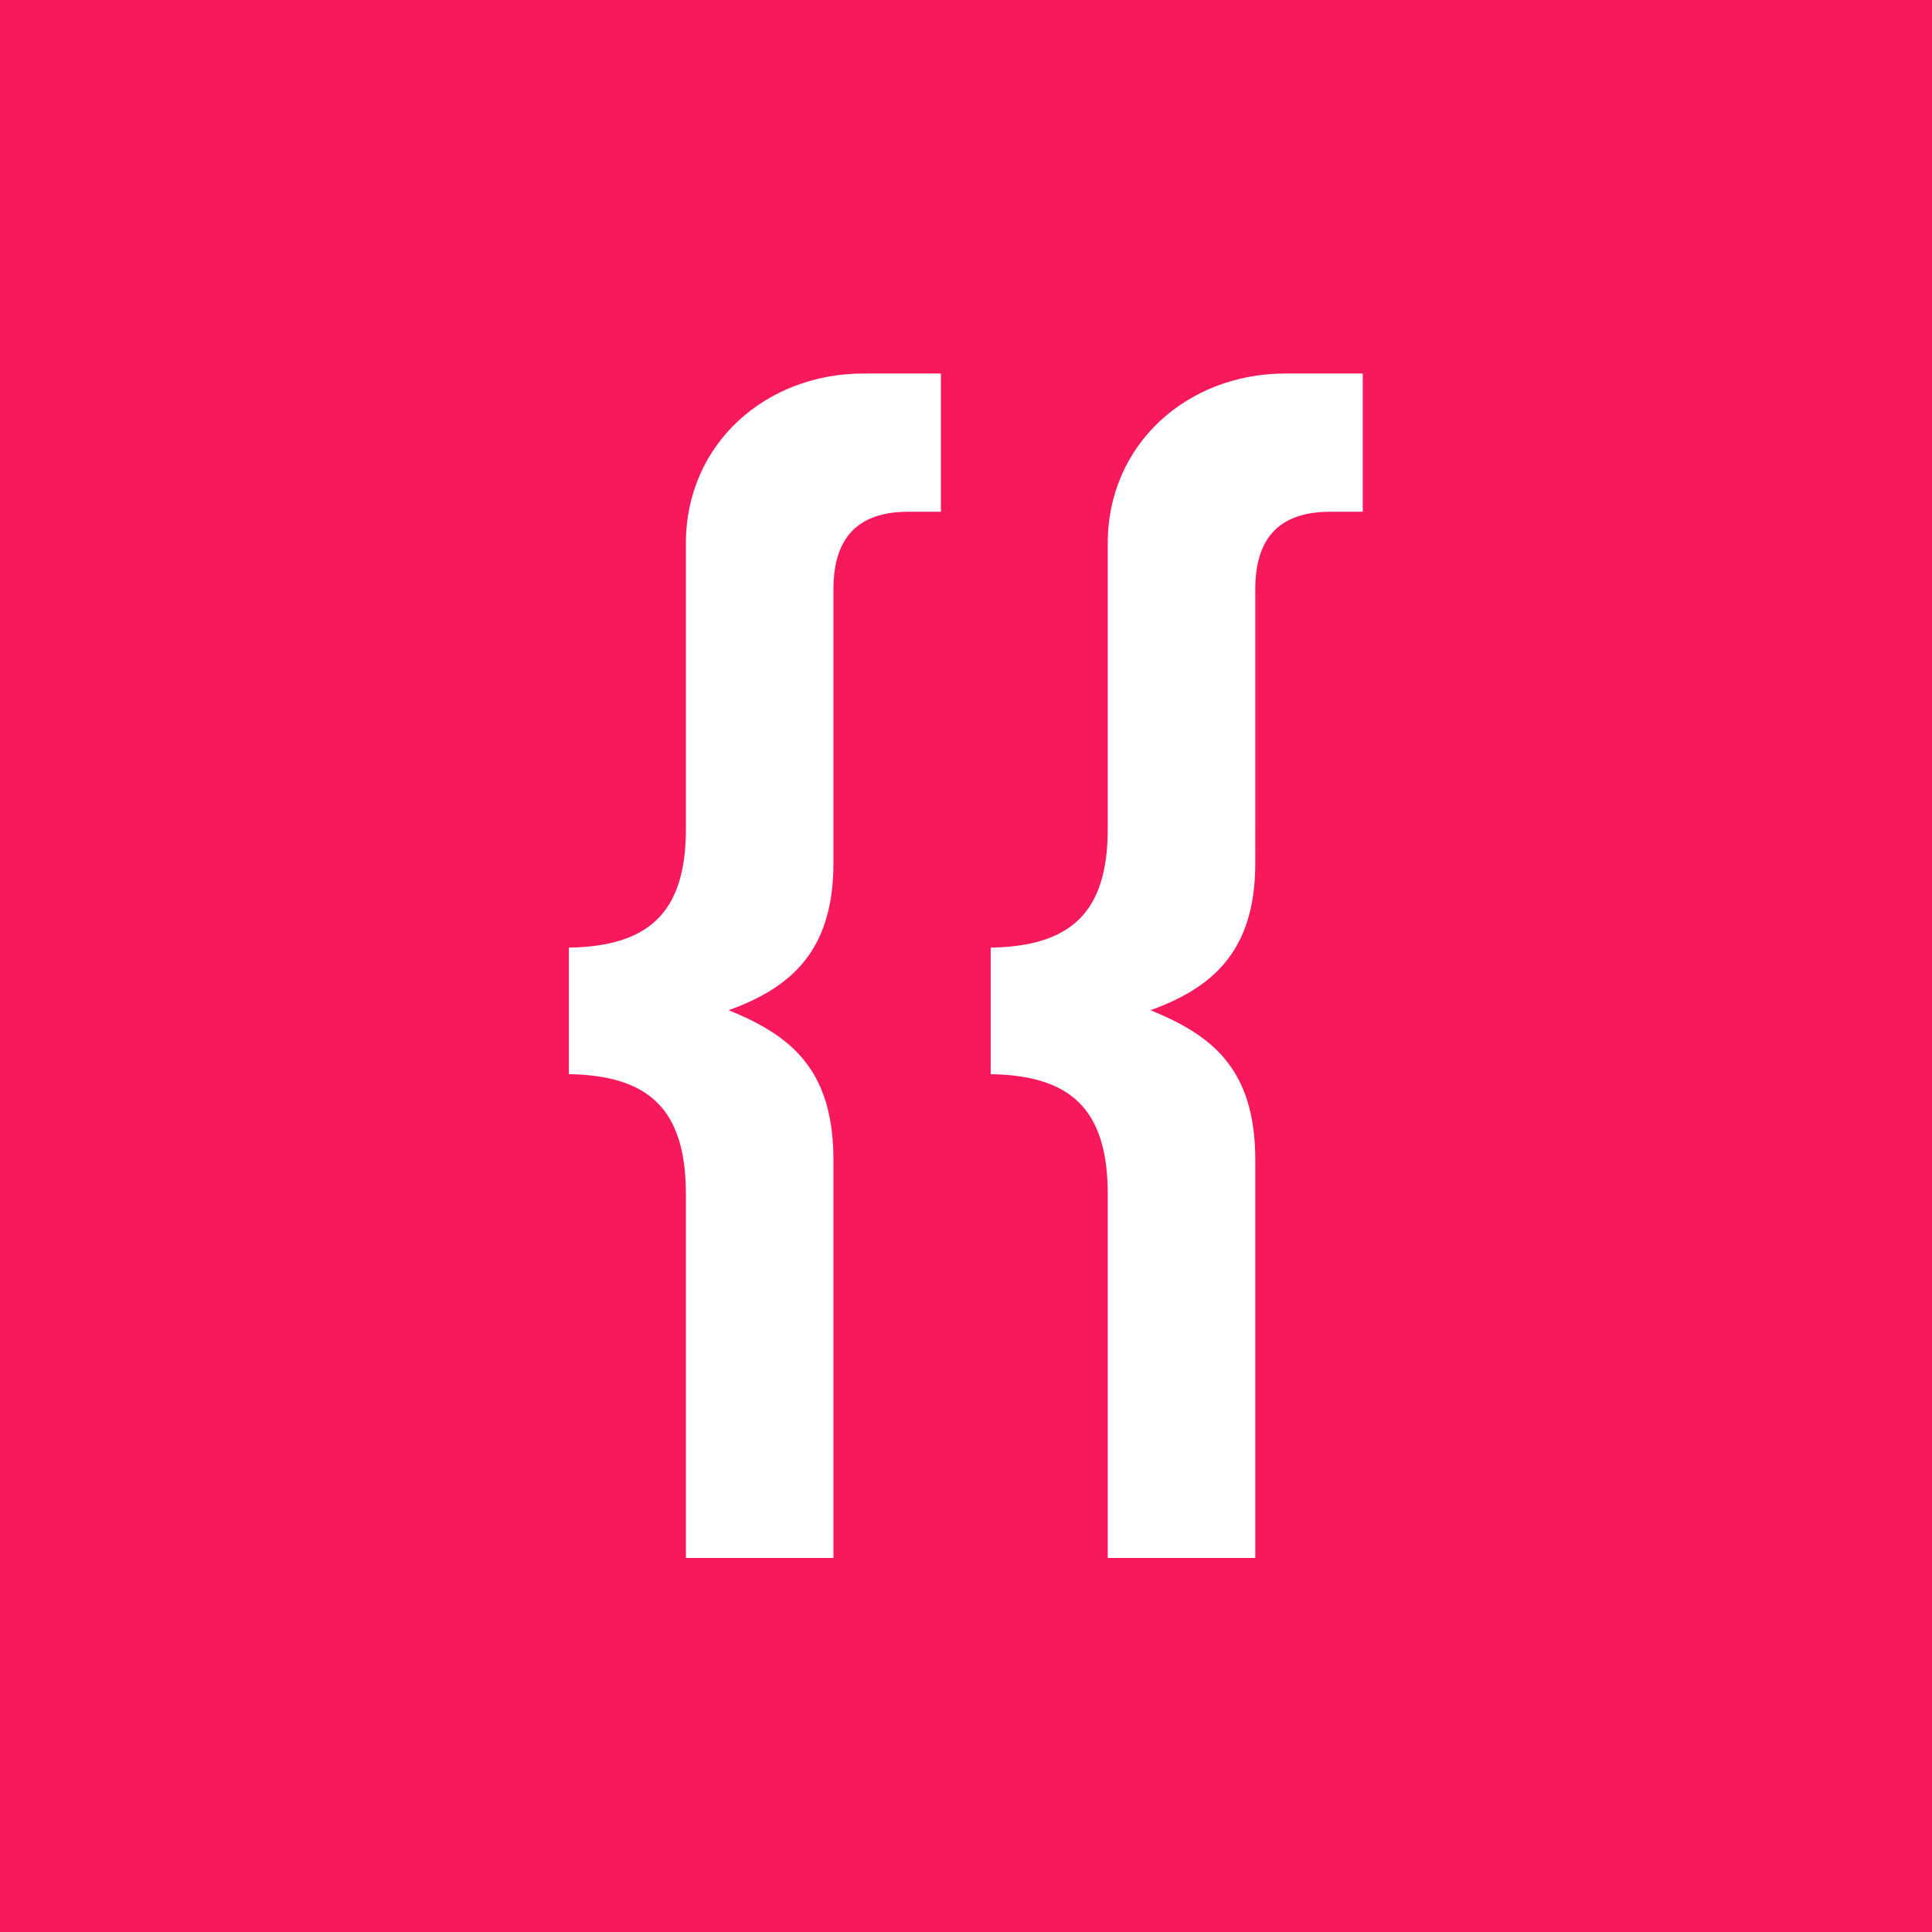 <svg xmlns="http://www.w3.org/2000/svg" xmlns:svg="http://www.w3.org/2000/svg" id="svg943" width="210" height="210" version="1.1" viewBox="0 0 210 210"><defs id="defs935"><style id="style933">.cls-1{fill:#fff}</style></defs><rect style="fill:#f7195c;stroke-width:.425" id="rect951" width="210" height="210" x="0" y="0"/><g id="Layer_2" data-name="Layer 2" transform="matrix(0.211,0,0,0.211,61.835,40.6)"><g id="Layer_1-2" data-name="Layer 1"><path id="path937" d="M 60.272,610.153 V 422.6 C 60.272,378.448 40.648,361.627 0,360.927 v -65.175 c 40.648,-0.7 60.272,-17.52 60.272,-60.972 V 87.6 C 60.272,35.743 101.94,0 151.7,0 h 39.947 v 71.217 h -16.82 c -26.632,0 -38.546,14.017 -38.546,39.948 V 252.3 c 0,46.256 -23.127,64.477 -53.964,75.691 30.837,12.614 53.964,29.435 53.964,77.091 v 205.071 z" class="cls-1"/><path id="path939" d="M 277.585,610.153 V 422.6 c 0,-44.152 -19.623,-60.973 -60.271,-61.673 v -65.175 c 40.648,-0.7 60.271,-17.52 60.271,-60.972 V 87.6 C 277.585,35.739 319.254,0 369.013,0 h 39.948 v 71.217 h -16.82 c -26.632,0 -38.546,14.017 -38.546,39.948 V 252.3 c 0,46.256 -23.127,64.477 -53.964,75.691 30.837,12.614 53.964,29.435 53.964,77.091 v 205.071 z" class="cls-1"/></g></g></svg>